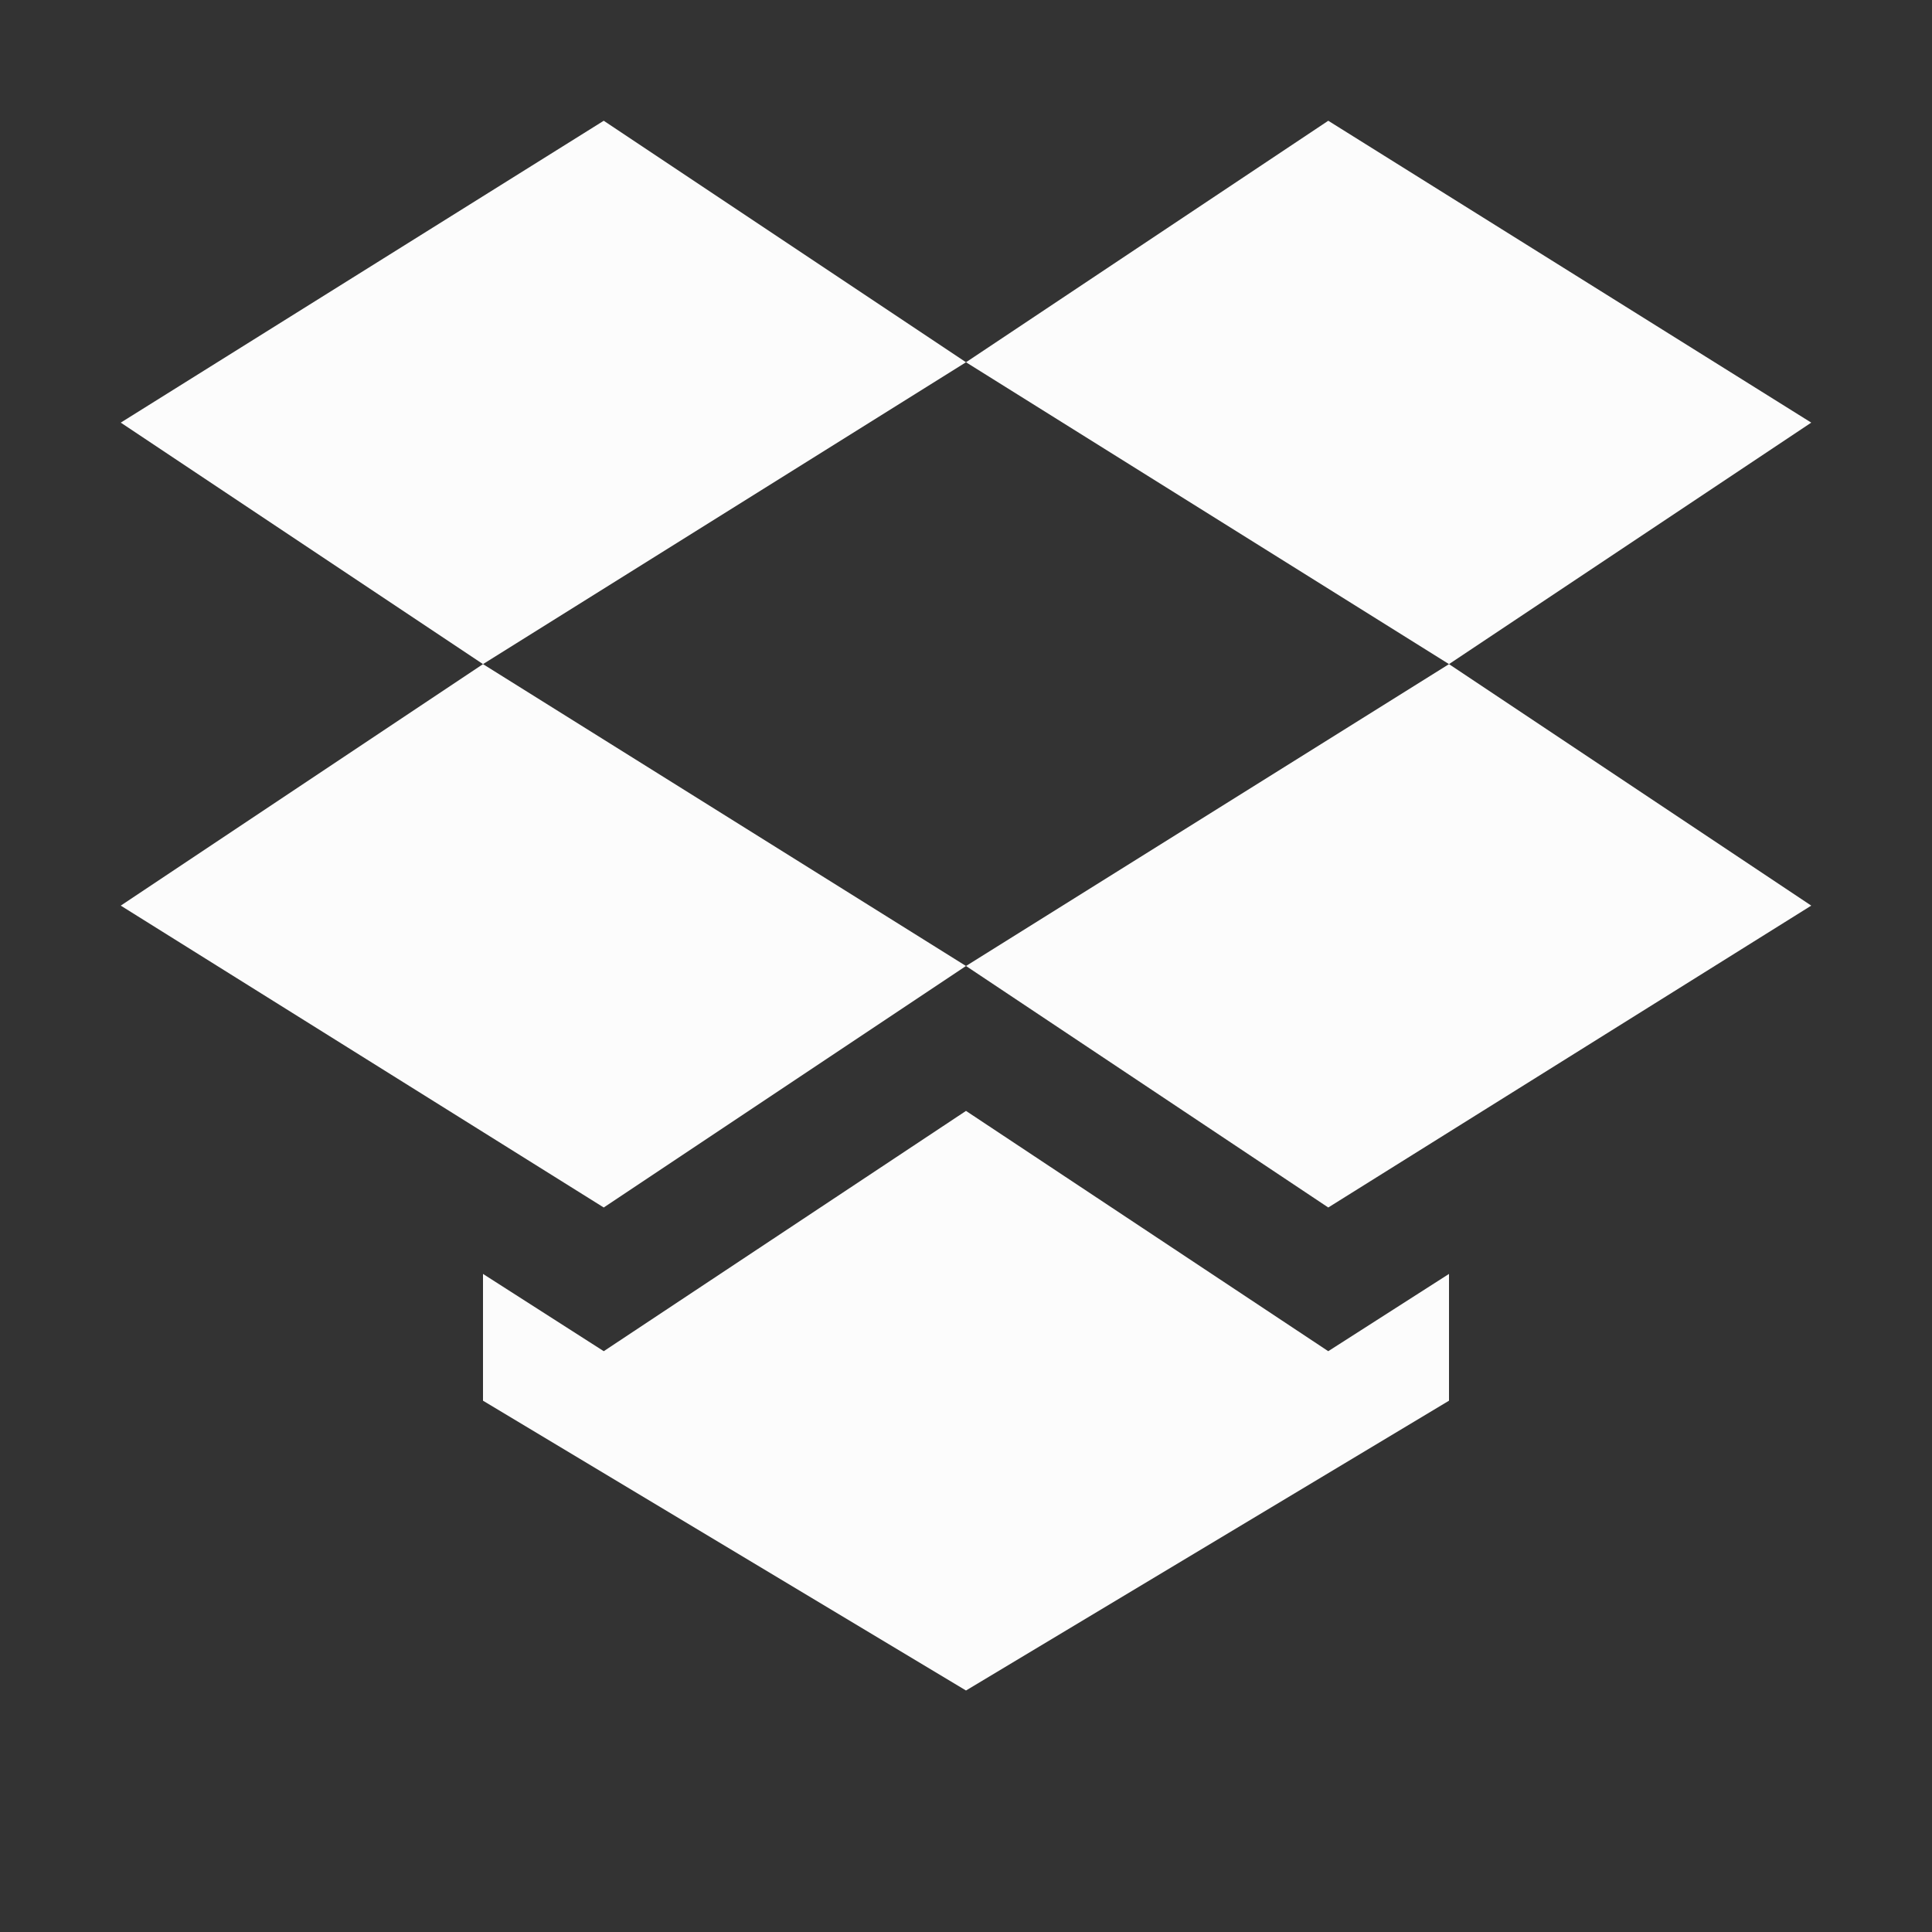 <svg xmlns="http://www.w3.org/2000/svg" width="16" height="16">
<rect width="100%" height="100%" fill="#333333" stroke="none"/>
<style id="current-color-scheme" type="text/css">
.ColorScheme-Text{color:#fcfcfc}
</style>
<path d="M5 1 1 3.5l3 2L8 3zm3 2 4 2.5 3-2L11 1zm4 2.5L8 8l3 2 4-2.5zM8 8 4 5.5l-3 2L5 10zm0 1.2-3 1.99-1-.64v1.05L8 14l4-2.4v-1.05l-1 .64z" class="ColorScheme-Text" style="fill:currentColor"/>
</svg>
